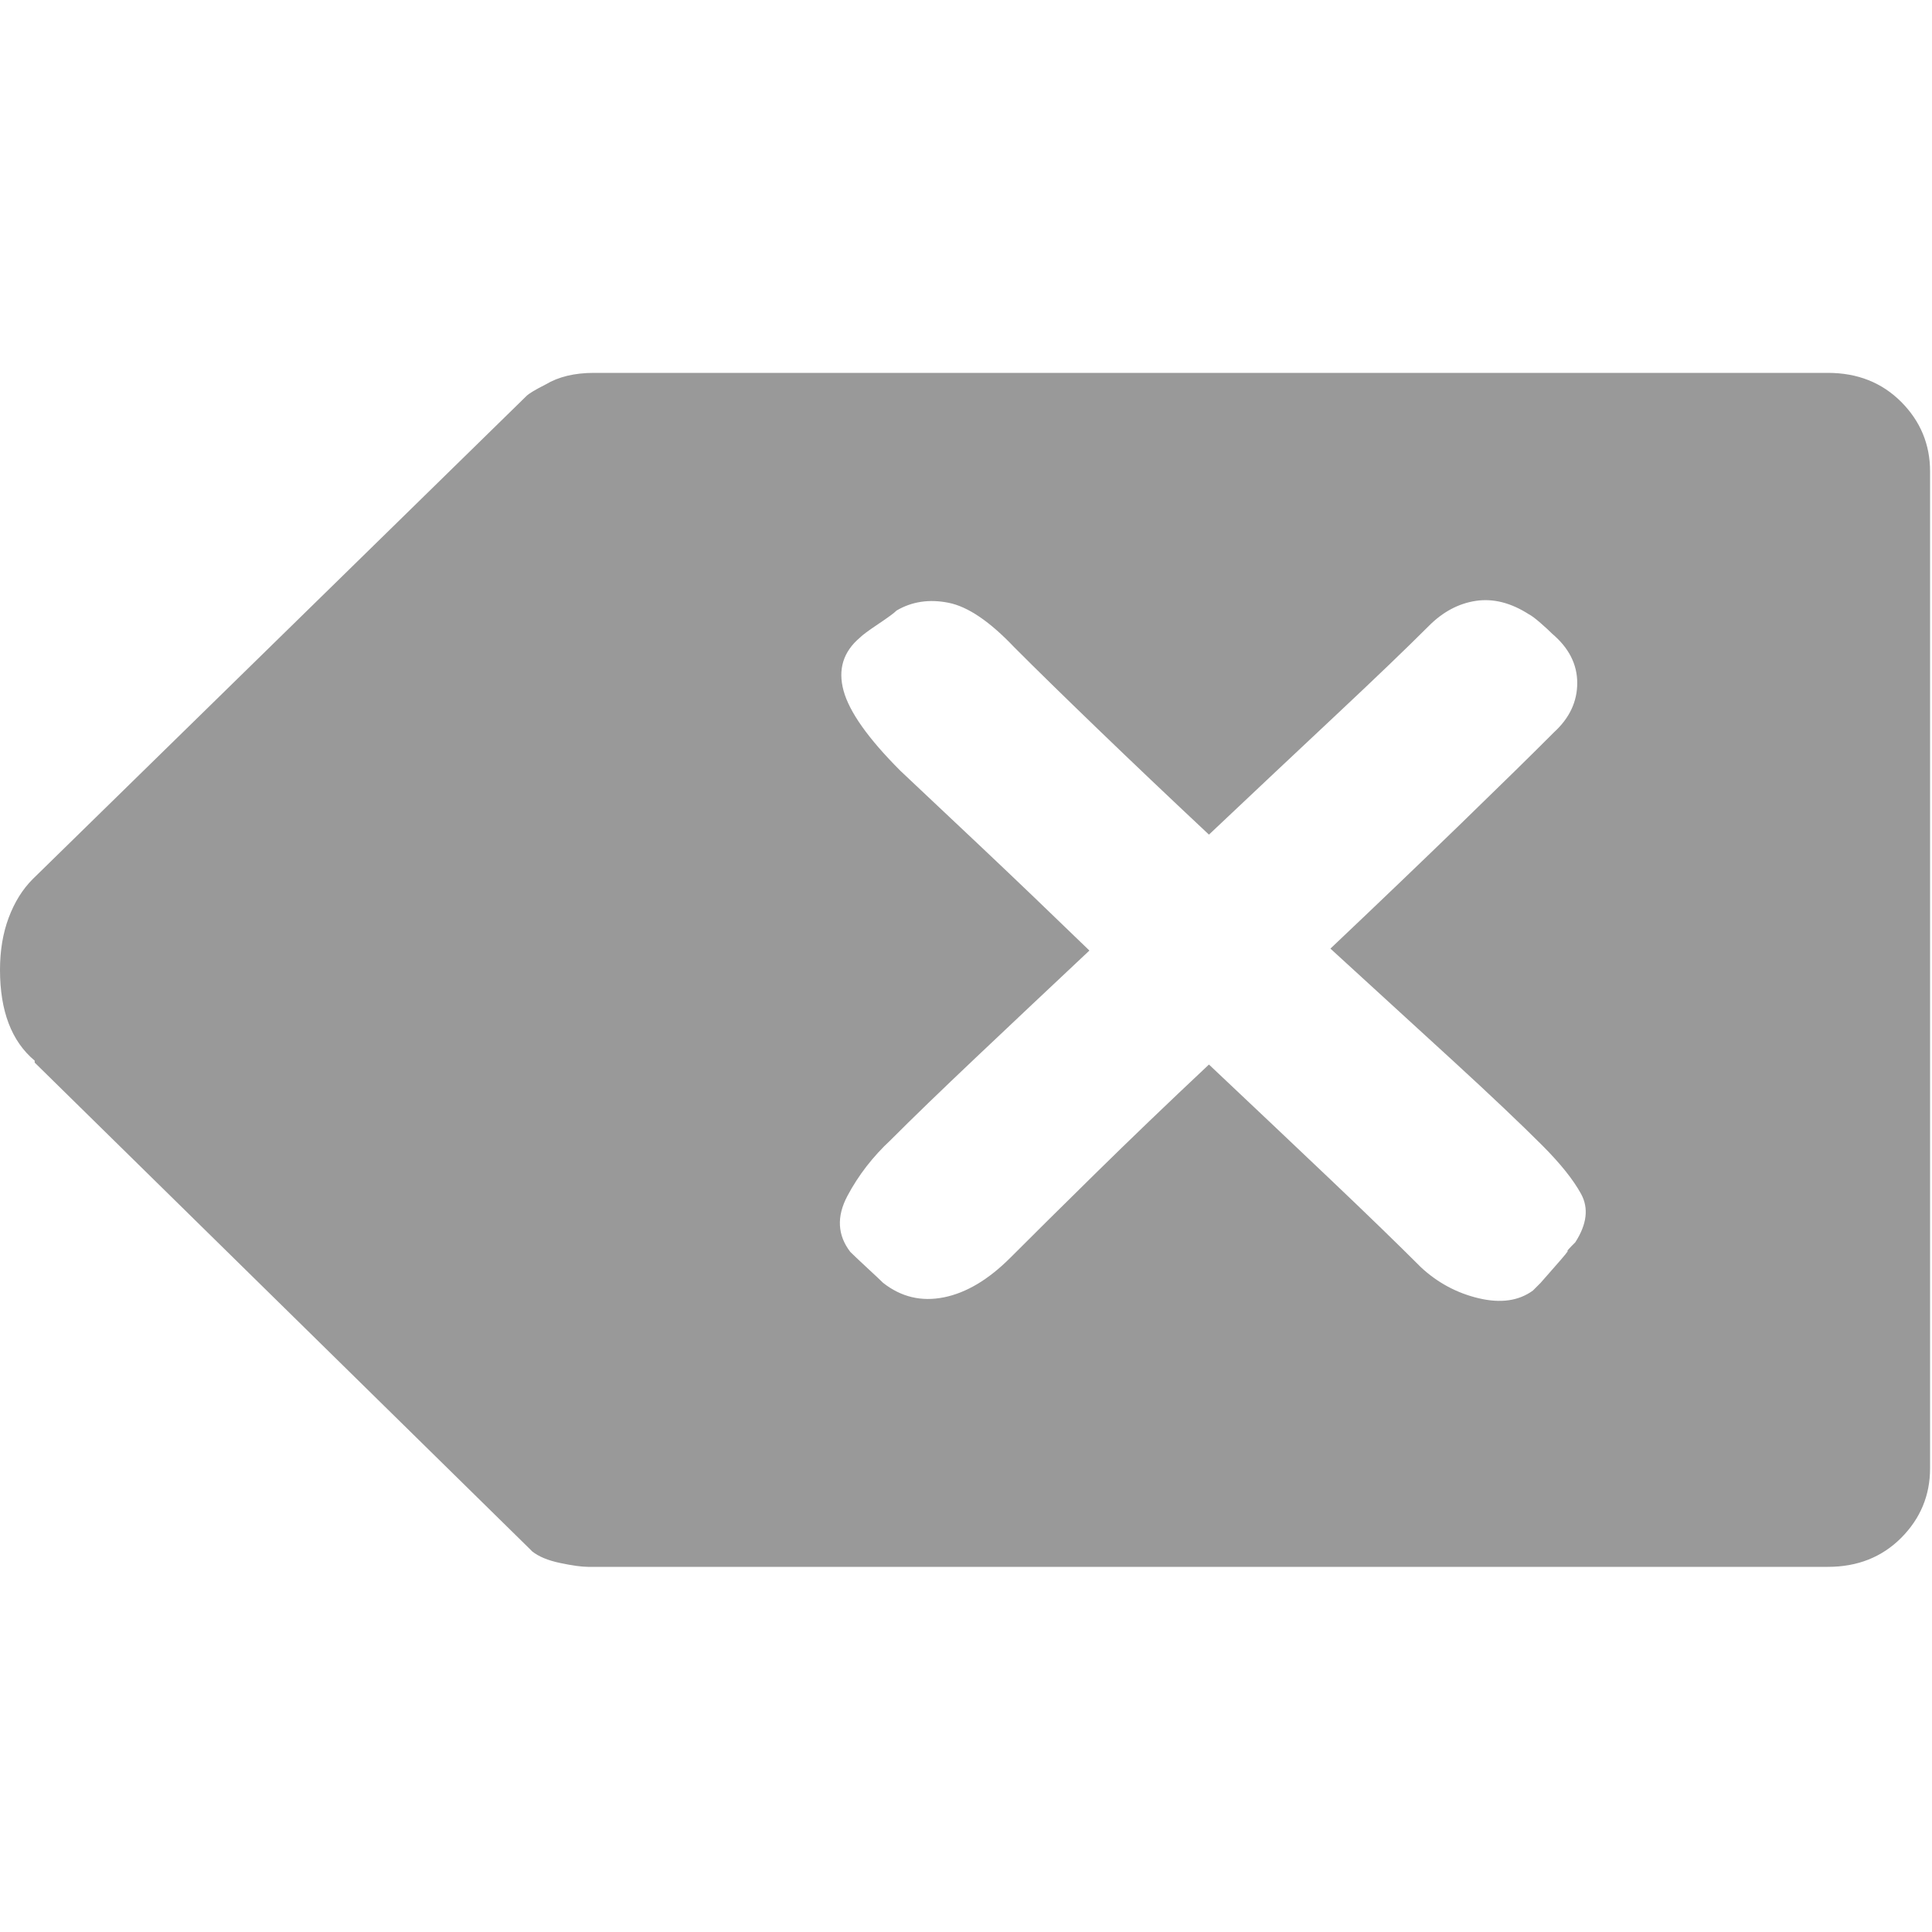 <?xml version="1.0" encoding="UTF-8"?>
<svg width="24px" height="24px" viewBox="0 0 24 24" version="1.1" xmlns="http://www.w3.org/2000/svg" xmlns:xlink="http://www.w3.org/1999/xlink">
    <title>退格</title>
    <g id="页面-1" stroke="none" stroke-width="1" fill="none" fill-rule="evenodd">
        <g id="订单-弹窗" transform="translate(-300, -776)" fill-rule="nonzero">
            <g id="编组-8" transform="translate(250, 765)">
                <g id="退格" transform="translate(50, 11)">
                    <rect id="矩形" fill="#000000" opacity="0" x="0.048" y="0" width="23.952" height="24"></rect>
                    <path d="M22.707,4.632 C23.074,4.632 23.377,4.752 23.617,4.992 C23.856,5.232 23.976,5.52 23.976,5.856 L23.976,18.24 C23.976,18.576 23.856,18.864 23.617,19.104 C23.377,19.344 23.074,19.464 22.707,19.464 L7.377,19.464 L7.353,19.464 L7.305,19.464 C7.226,19.464 7.11,19.448 6.958,19.416 C6.806,19.384 6.691,19.336 6.611,19.272 L6.587,19.248 L6.563,19.224 L0.431,13.2 L0.431,13.176 C0.144,12.936 0,12.56 0,12.048 C0,11.808 0.036,11.592 0.108,11.4 C0.18,11.208 0.279,11.048 0.407,10.92 L6.539,4.92 C6.571,4.888 6.651,4.84 6.778,4.776 C6.938,4.68 7.138,4.632 7.377,4.632 L22.707,4.632 L22.707,4.632 Z M19.569,15.432 C19.713,15.208 19.737,15.008 19.641,14.832 C19.545,14.656 19.385,14.456 19.162,14.232 C18.89,13.96 18.519,13.608 18.048,13.176 C17.577,12.744 17.07,12.28 16.527,11.784 C17.118,11.224 17.661,10.704 18.156,10.224 C18.651,9.744 19.034,9.368 19.305,9.096 C19.497,8.92 19.593,8.716 19.593,8.484 C19.593,8.252 19.489,8.048 19.281,7.872 C19.25,7.84 19.202,7.796 19.138,7.74 C19.074,7.684 19.026,7.648 18.994,7.632 C18.77,7.488 18.551,7.432 18.335,7.464 C18.12,7.496 17.924,7.6 17.749,7.776 C17.477,8.048 17.094,8.416 16.599,8.88 C16.104,9.344 15.577,9.84 15.018,10.368 C14.523,9.904 14.064,9.468 13.641,9.06 C13.218,8.652 12.87,8.312 12.599,8.04 C12.295,7.72 12.024,7.536 11.784,7.488 C11.545,7.44 11.329,7.472 11.138,7.584 C11.106,7.616 11.03,7.672 10.91,7.752 C10.79,7.832 10.715,7.888 10.683,7.92 C10.475,8.096 10.407,8.316 10.479,8.58 C10.551,8.844 10.786,9.176 11.186,9.576 C11.441,9.816 11.776,10.132 12.192,10.524 C12.607,10.916 13.054,11.344 13.533,11.808 C13.022,12.288 12.551,12.732 12.12,13.14 C11.689,13.548 11.337,13.888 11.066,14.16 C10.842,14.368 10.663,14.6 10.527,14.856 C10.391,15.112 10.403,15.344 10.563,15.552 C10.595,15.584 10.663,15.648 10.766,15.744 C10.87,15.84 10.938,15.904 10.97,15.936 C11.194,16.112 11.445,16.172 11.725,16.116 C12.004,16.06 12.279,15.896 12.551,15.624 C12.822,15.352 13.174,15.004 13.605,14.58 C14.036,14.156 14.507,13.704 15.018,13.224 C15.561,13.736 16.064,14.212 16.527,14.652 C16.99,15.092 17.365,15.456 17.653,15.744 C17.86,15.936 18.1,16.064 18.371,16.128 C18.643,16.192 18.866,16.16 19.042,16.032 L19.138,15.936 C19.138,15.936 19.198,15.868 19.317,15.732 C19.437,15.596 19.489,15.532 19.473,15.54 C19.457,15.548 19.489,15.512 19.569,15.432 Z" id="形状" fill="#999999"></path>
                </g>
            </g>
        </g>
    </g>
</svg>